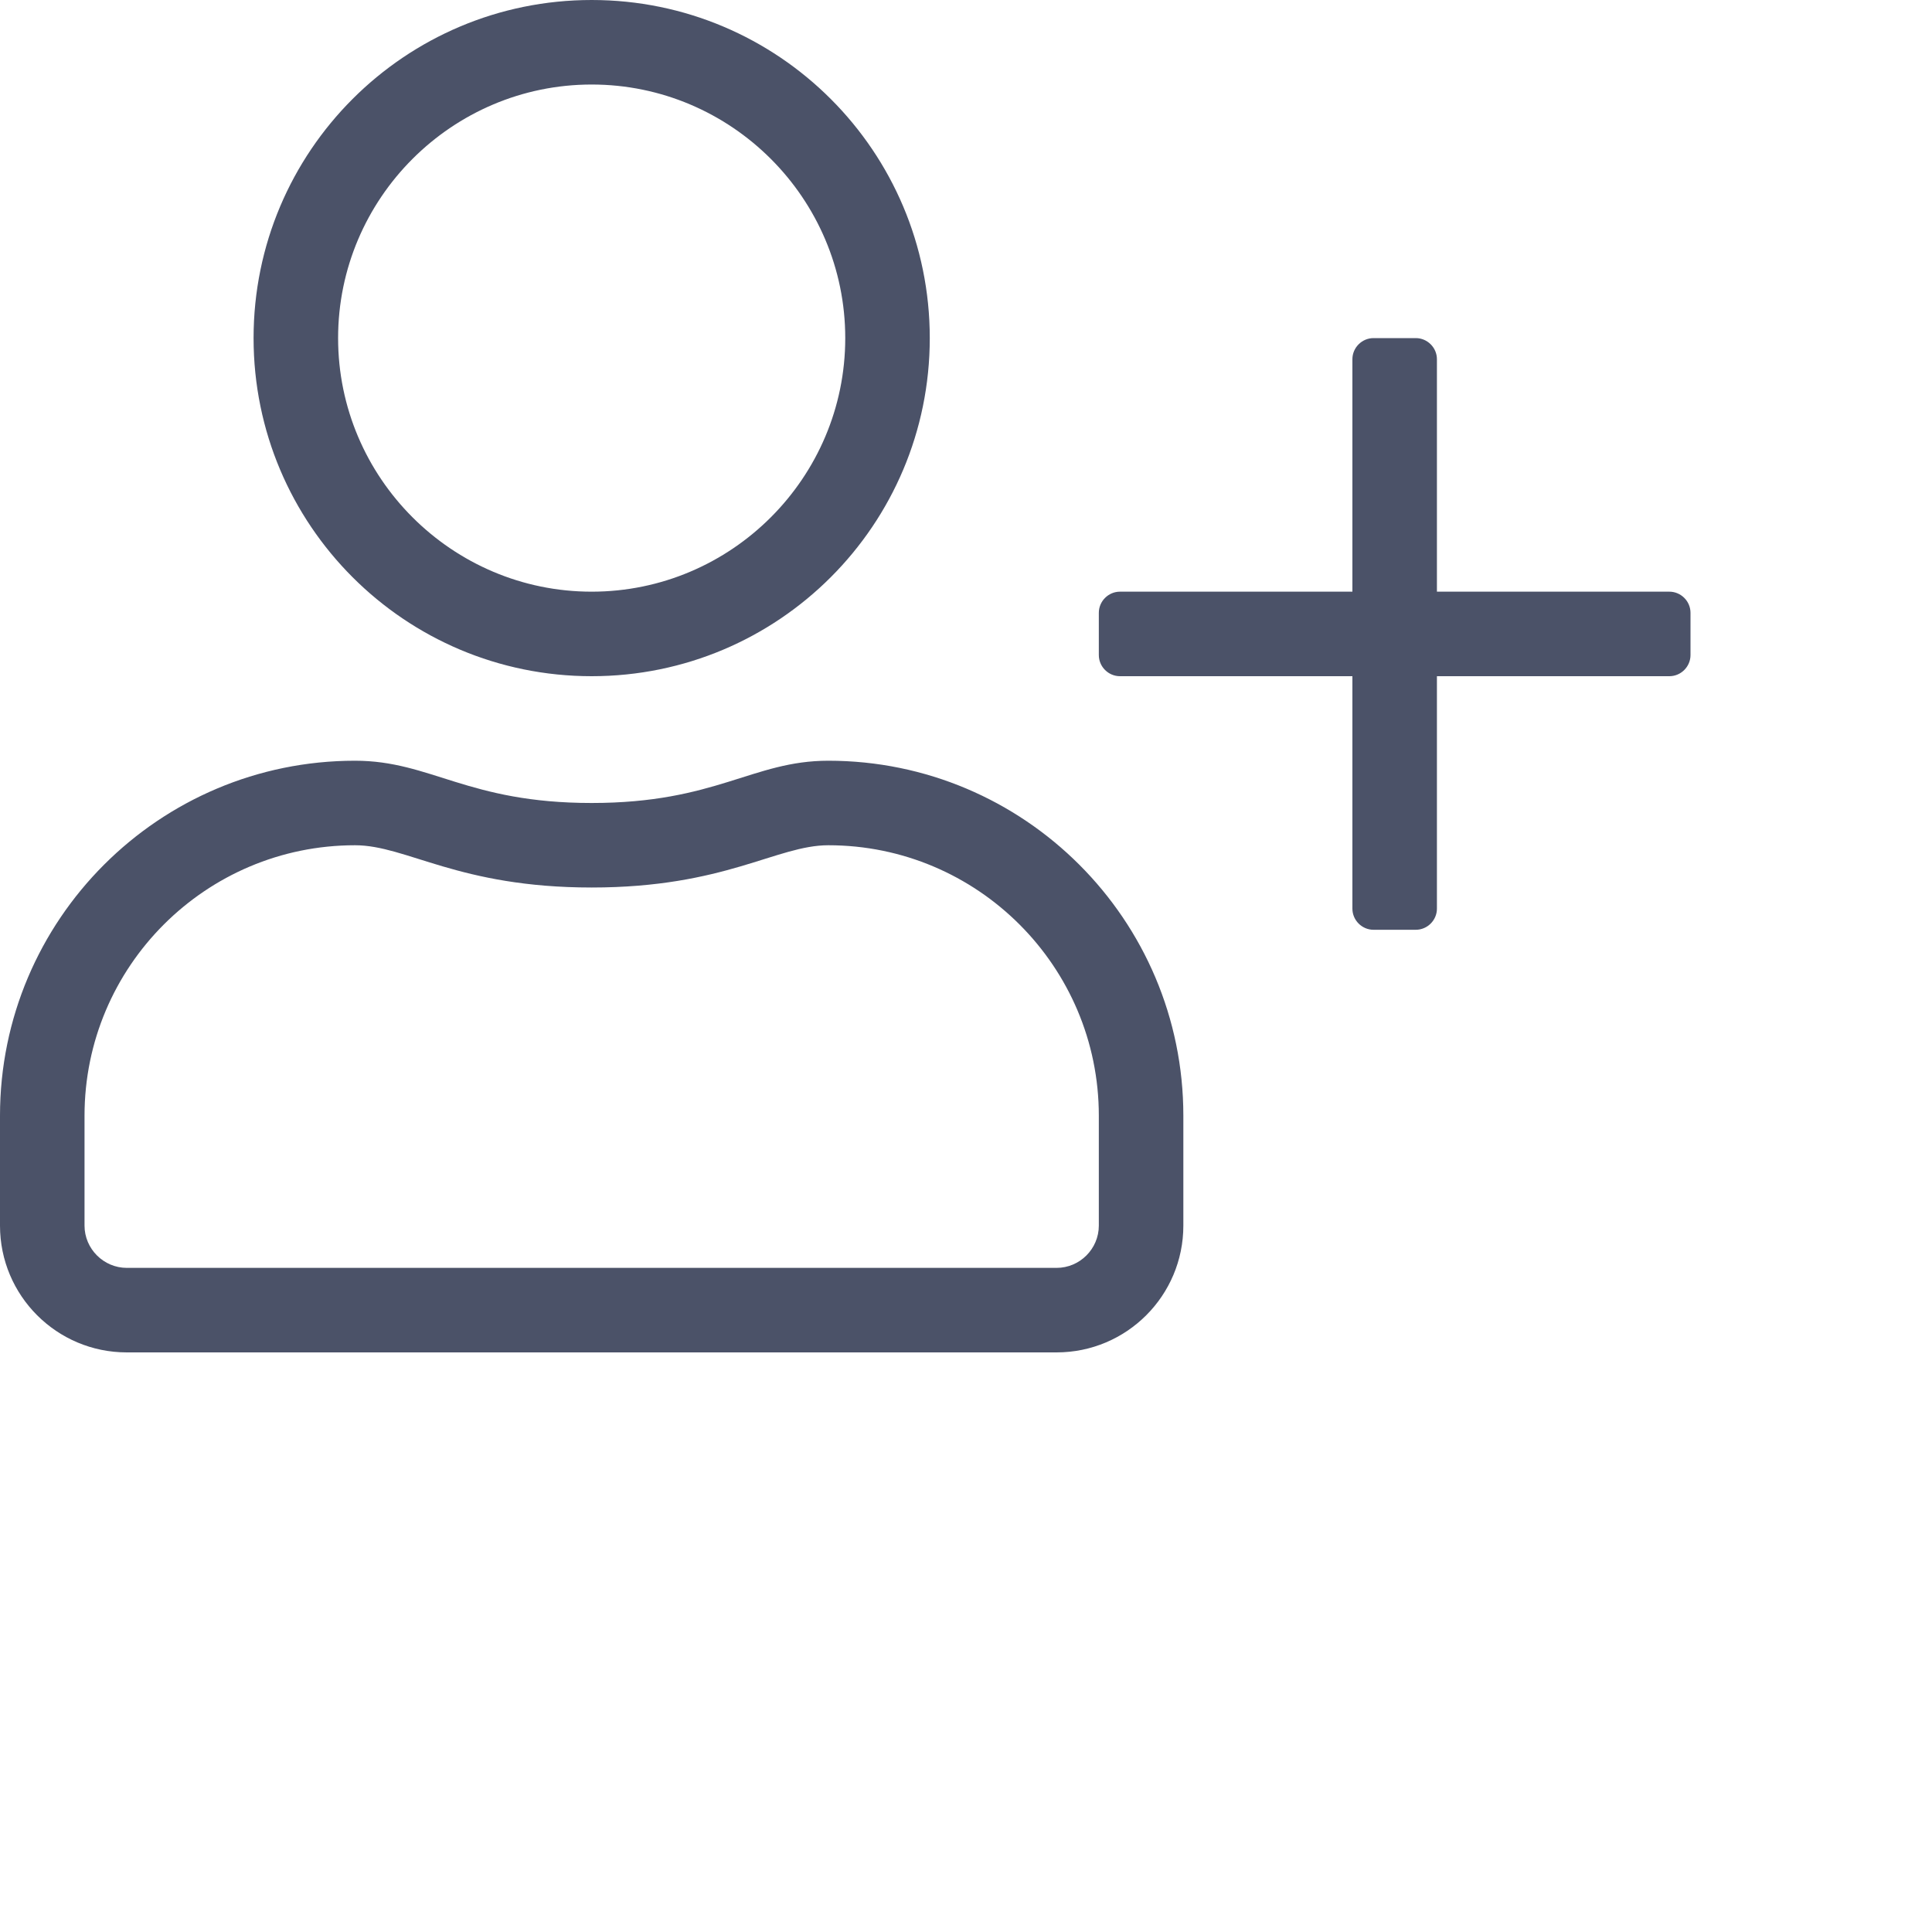 <svg width="20" height="20" viewBox="0 0 16 16" fill="none" xmlns="http://www.w3.org/2000/svg">
<path d="M13.825 4.9H11.9V2.975C11.9 2.879 11.821 2.8 11.725 2.8H11.375C11.279 2.8 11.2 2.879 11.2 2.975V4.9H9.275C9.179 4.9 9.1 4.979 9.1 5.075V5.425C9.1 5.521 9.179 5.6 9.275 5.6H11.2V7.525C11.2 7.621 11.279 7.7 11.375 7.7H11.725C11.821 7.7 11.9 7.621 11.9 7.525V5.6H13.825C13.921 5.6 14 5.521 14 5.425V5.075C14 4.979 13.921 4.9 13.825 4.9ZM6.86 6.3C6.232 6.3 5.93 6.65 4.9 6.65C3.87 6.65 3.57 6.3 2.94 6.3C1.317 6.3 0 7.617 0 9.24V10.15C0 10.73 0.47 11.2 1.05 11.2H8.75C9.33 11.2 9.8 10.73 9.8 10.15V9.24C9.8 7.617 8.483 6.3 6.86 6.3ZM9.1 10.15C9.1 10.342 8.943 10.5 8.75 10.5H1.05C0.858 10.5 0.7 10.342 0.7 10.15V9.24C0.7 8.004 1.704 7 2.94 7C3.369 7 3.795 7.35 4.9 7.35C6.003 7.35 6.431 7 6.86 7C8.096 7 9.1 8.004 9.1 9.24V10.15ZM4.9 5.6C6.447 5.6 7.7 4.347 7.7 2.8C7.7 1.253 6.447 0 4.9 0C3.353 0 2.1 1.253 2.1 2.8C2.1 4.347 3.353 5.6 4.9 5.6ZM4.9 0.7C6.057 0.7 7 1.643 7 2.8C7 3.957 6.057 4.9 4.9 4.9C3.743 4.9 2.8 3.957 2.8 2.8C2.8 1.643 3.743 0.7 4.9 0.7Z" fill="#4B5268"/>
</svg>
